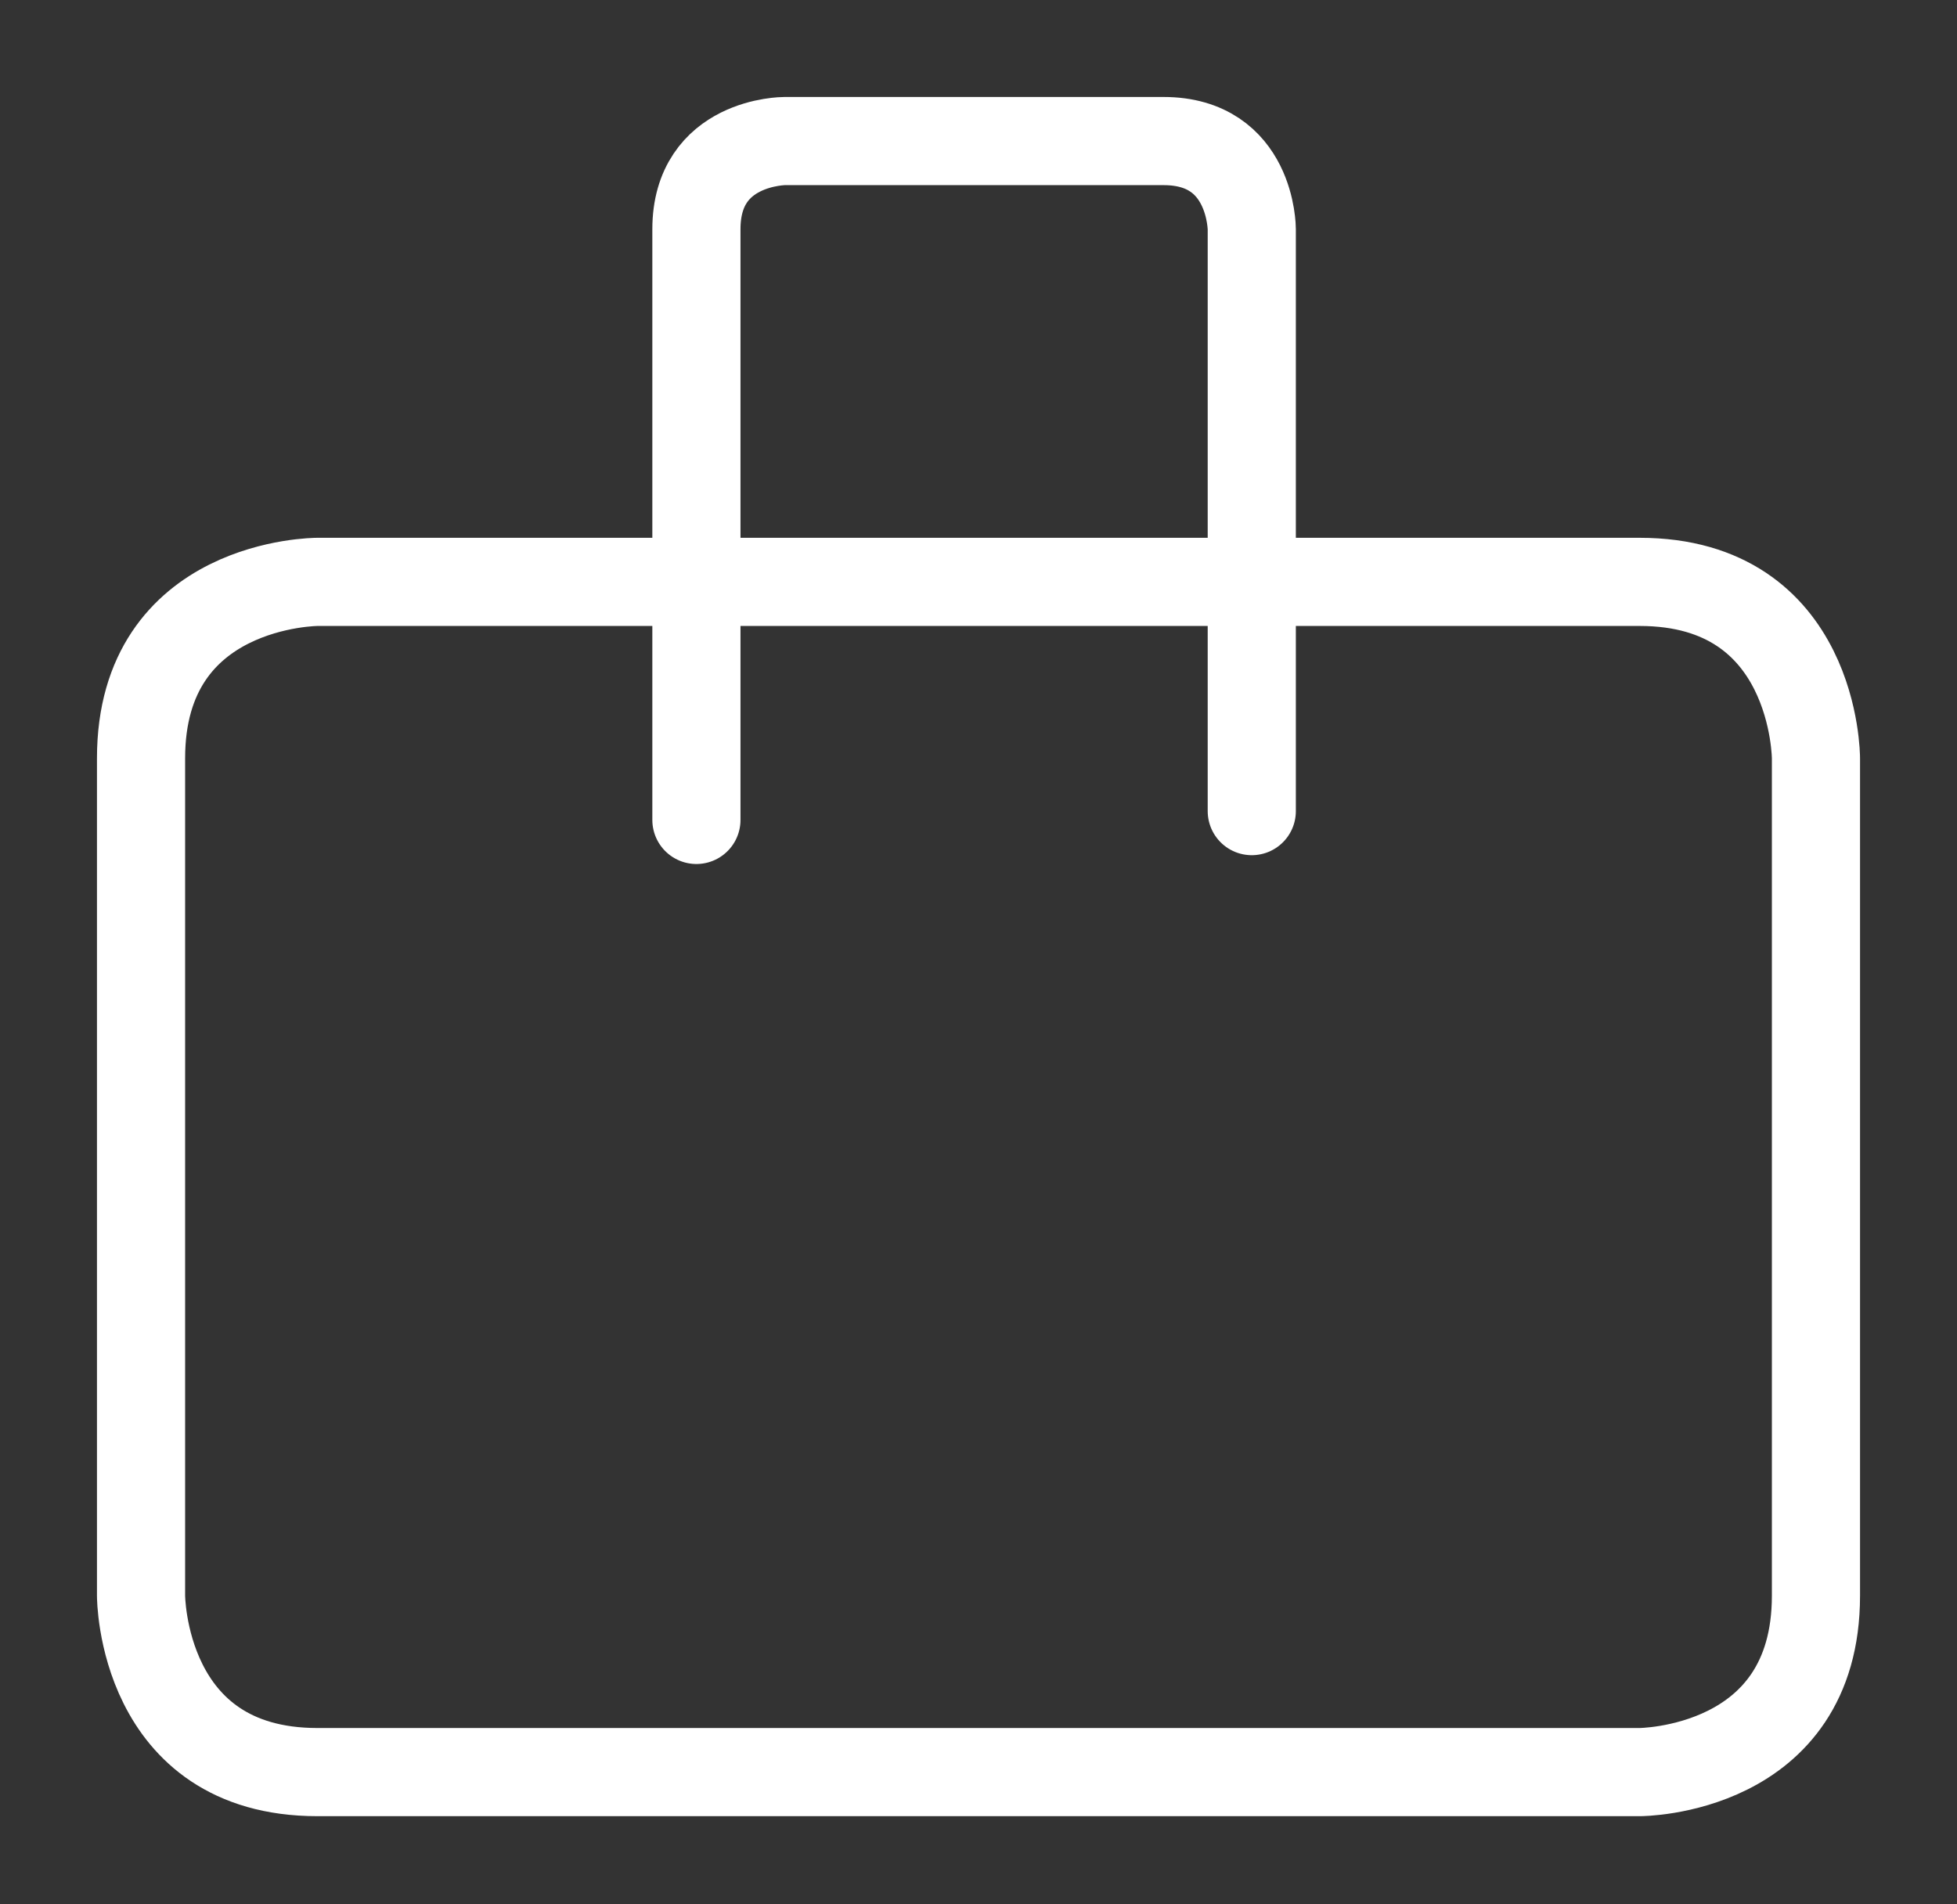 <?xml version="1.0" encoding="utf-8"?>
<!-- Generator: Adobe Illustrator 21.0.0, SVG Export Plug-In . SVG Version: 6.00 Build 0)  -->
<svg version="1.1" id="Слой_1" xmlns="http://www.w3.org/2000/svg" xmlns:xlink="http://www.w3.org/1999/xlink" x="0px" y="0px"
	 viewBox="0 0 22.2 21.6" style="enable-background:new 0 0 22.2 21.6;" xml:space="preserve">
<rect x="0" y="0" width="22.2" height="21.6" fill="#333333" stroke="none"/>
<style type="text/css">
	.st0{fill:none;stroke:#ffffff;}
	.st1{fill:none;stroke:#ffffff;stroke-linecap:round;}
</style>
<path class="st0" d="M3.6,6.6c0,0-2,0-2,2v9.5c0,0,0,2,2,2h15c0,0,2,0,2-2V8.6c0,0,0-2-2-2H3.6z"/>
<path class="st1" d="M14.2,9.2V2.6c0,0,0-1-1-1H8.9c0,0-1,0-1,1v6.7"/>
</svg>
